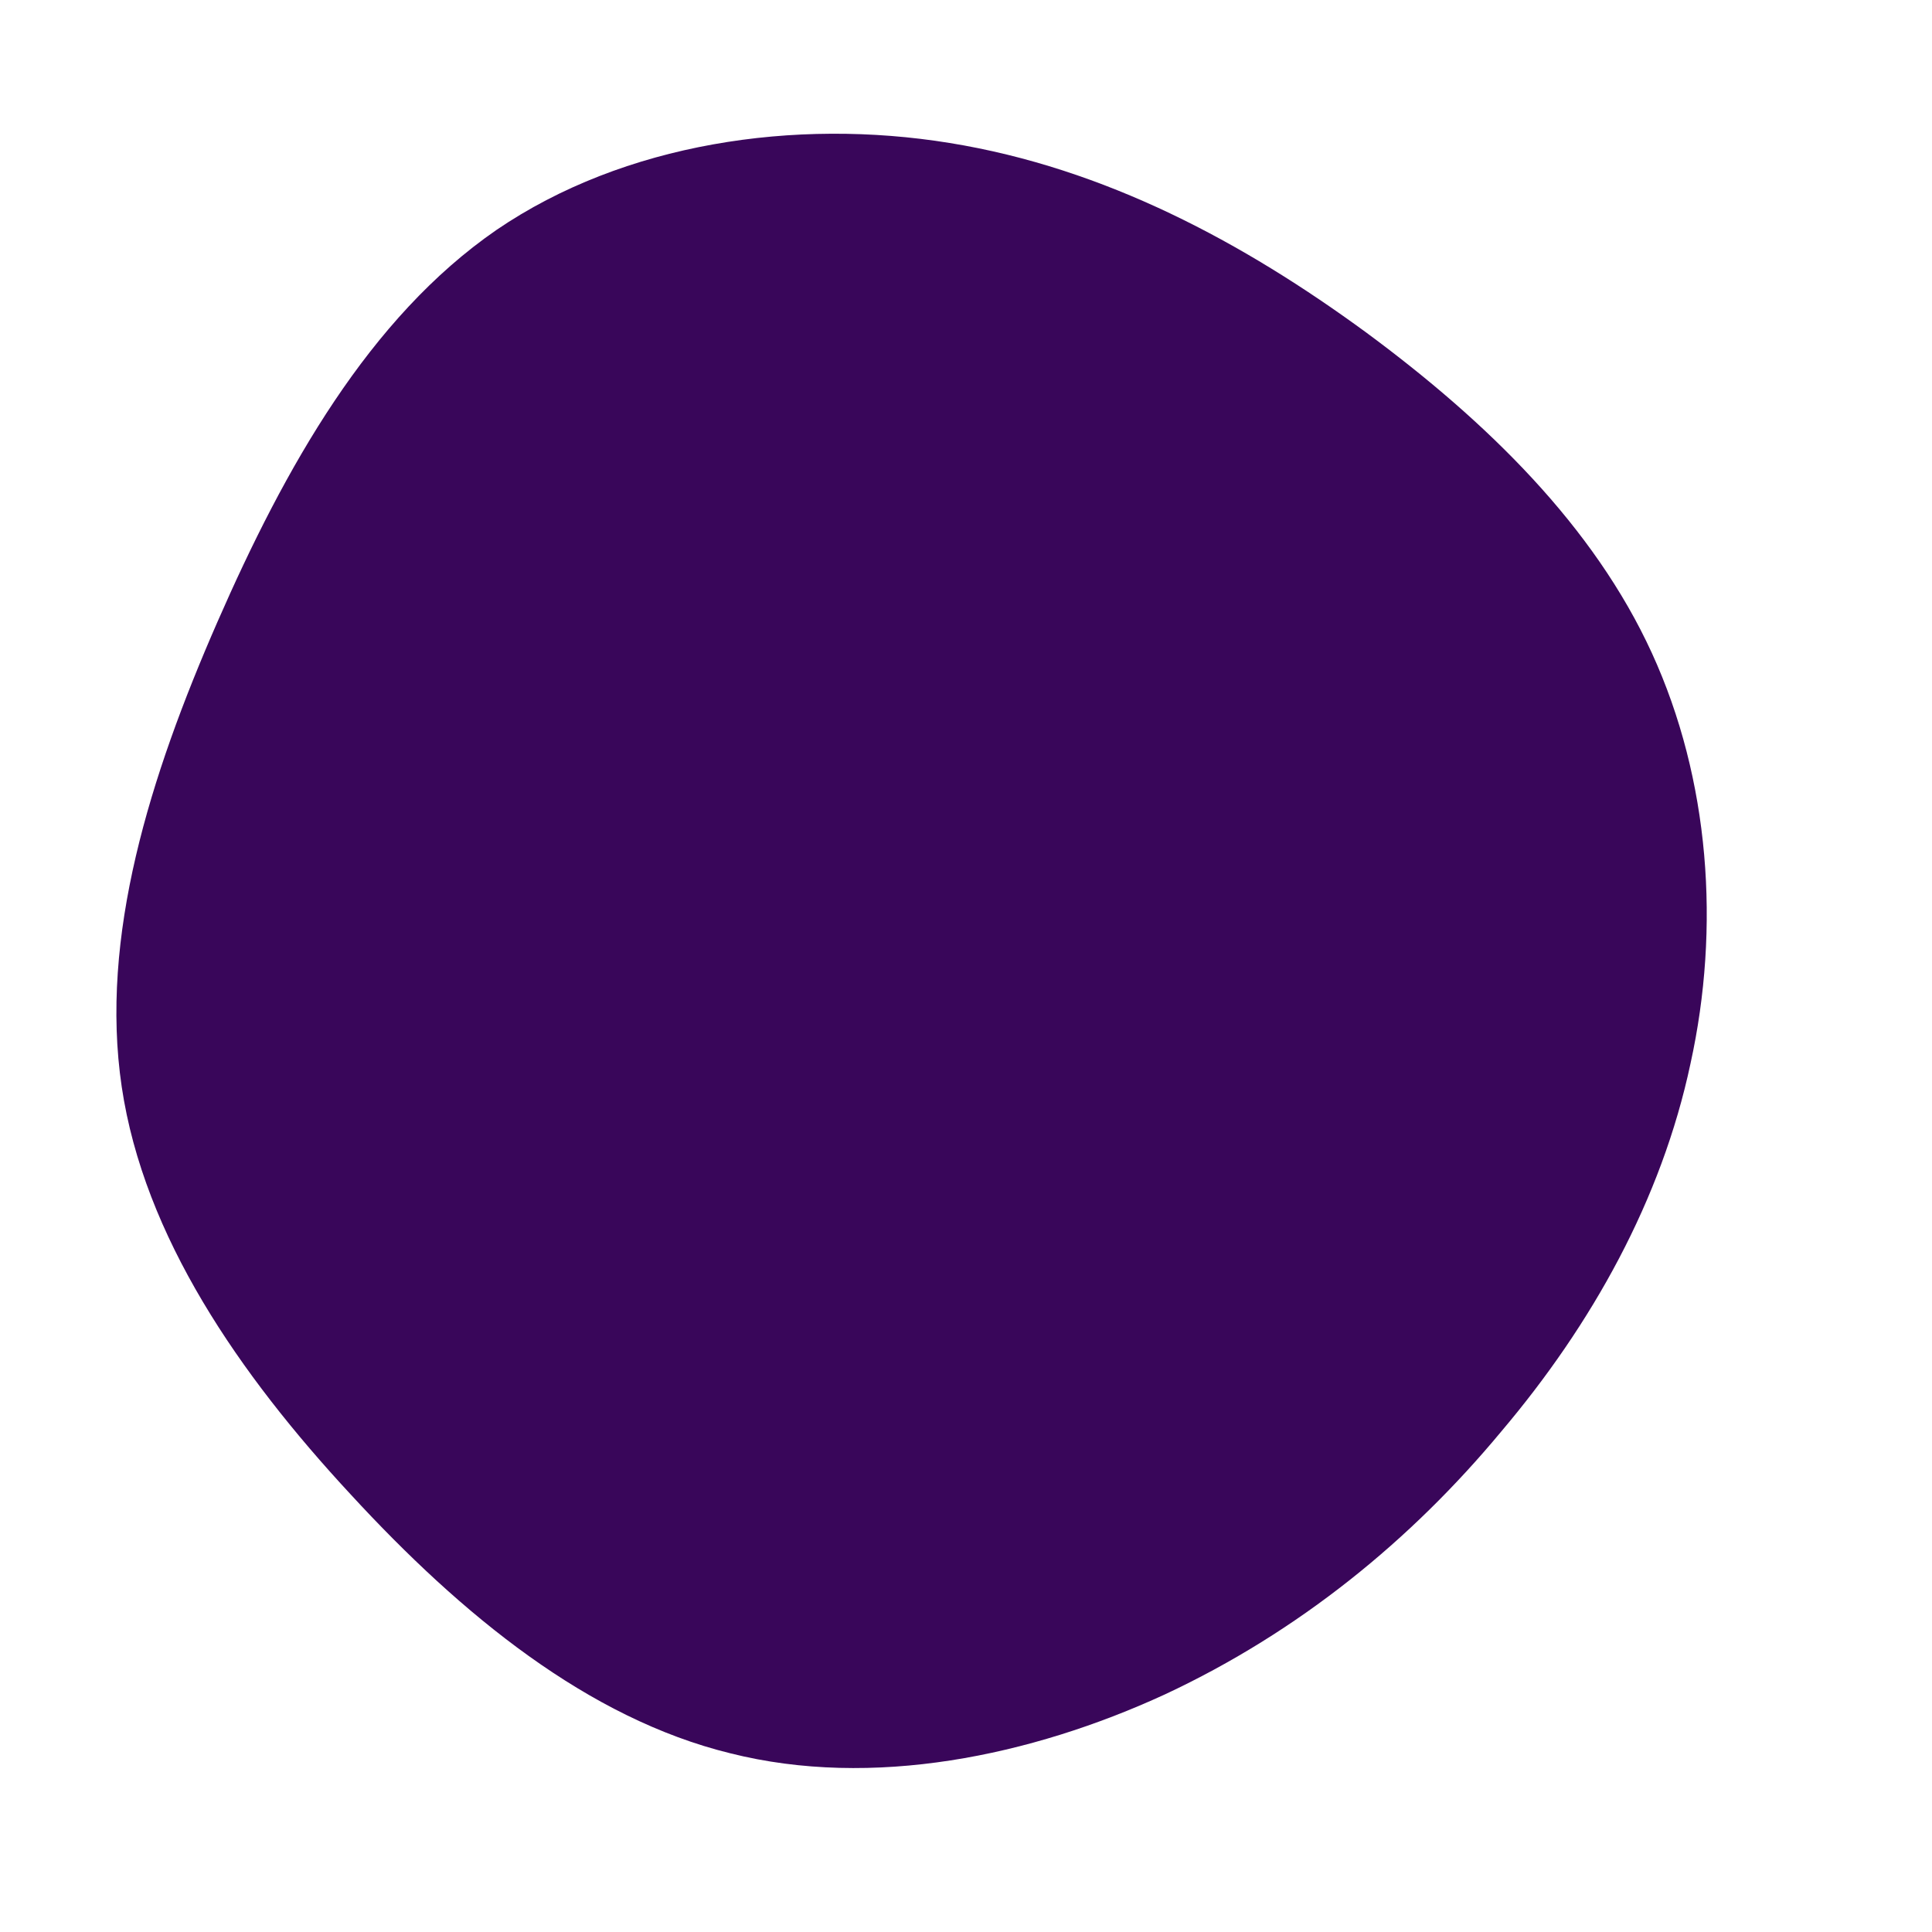 <svg viewBox="0 0 200 200" xmlns="http://www.w3.org/2000/svg">
  <path fill="#39065A" d="M41.4,-65.6C54,-56.3,65,-45.5,71,-32.4C77,-19.3,78.1,-4,75,10.1C72,24.2,64.8,37.1,55.4,48.2C46.1,59.4,34.5,68.9,20.6,75.4C6.7,81.8,-9.7,85.2,-24.4,81.5C-39.1,77.9,-52.2,67.2,-63.7,54.7C-75.2,42.3,-85.1,28,-87.4,12.5C-89.7,-3,-84.5,-19.6,-77.5,-35.6C-70.5,-51.6,-61.8,-67.1,-48.6,-76.2C-35.4,-85.2,-17.7,-87.8,-1.7,-85.2C14.4,-82.6,28.7,-74.9,41.4,-65.6Z" transform="translate(100 100)" />
</svg>
